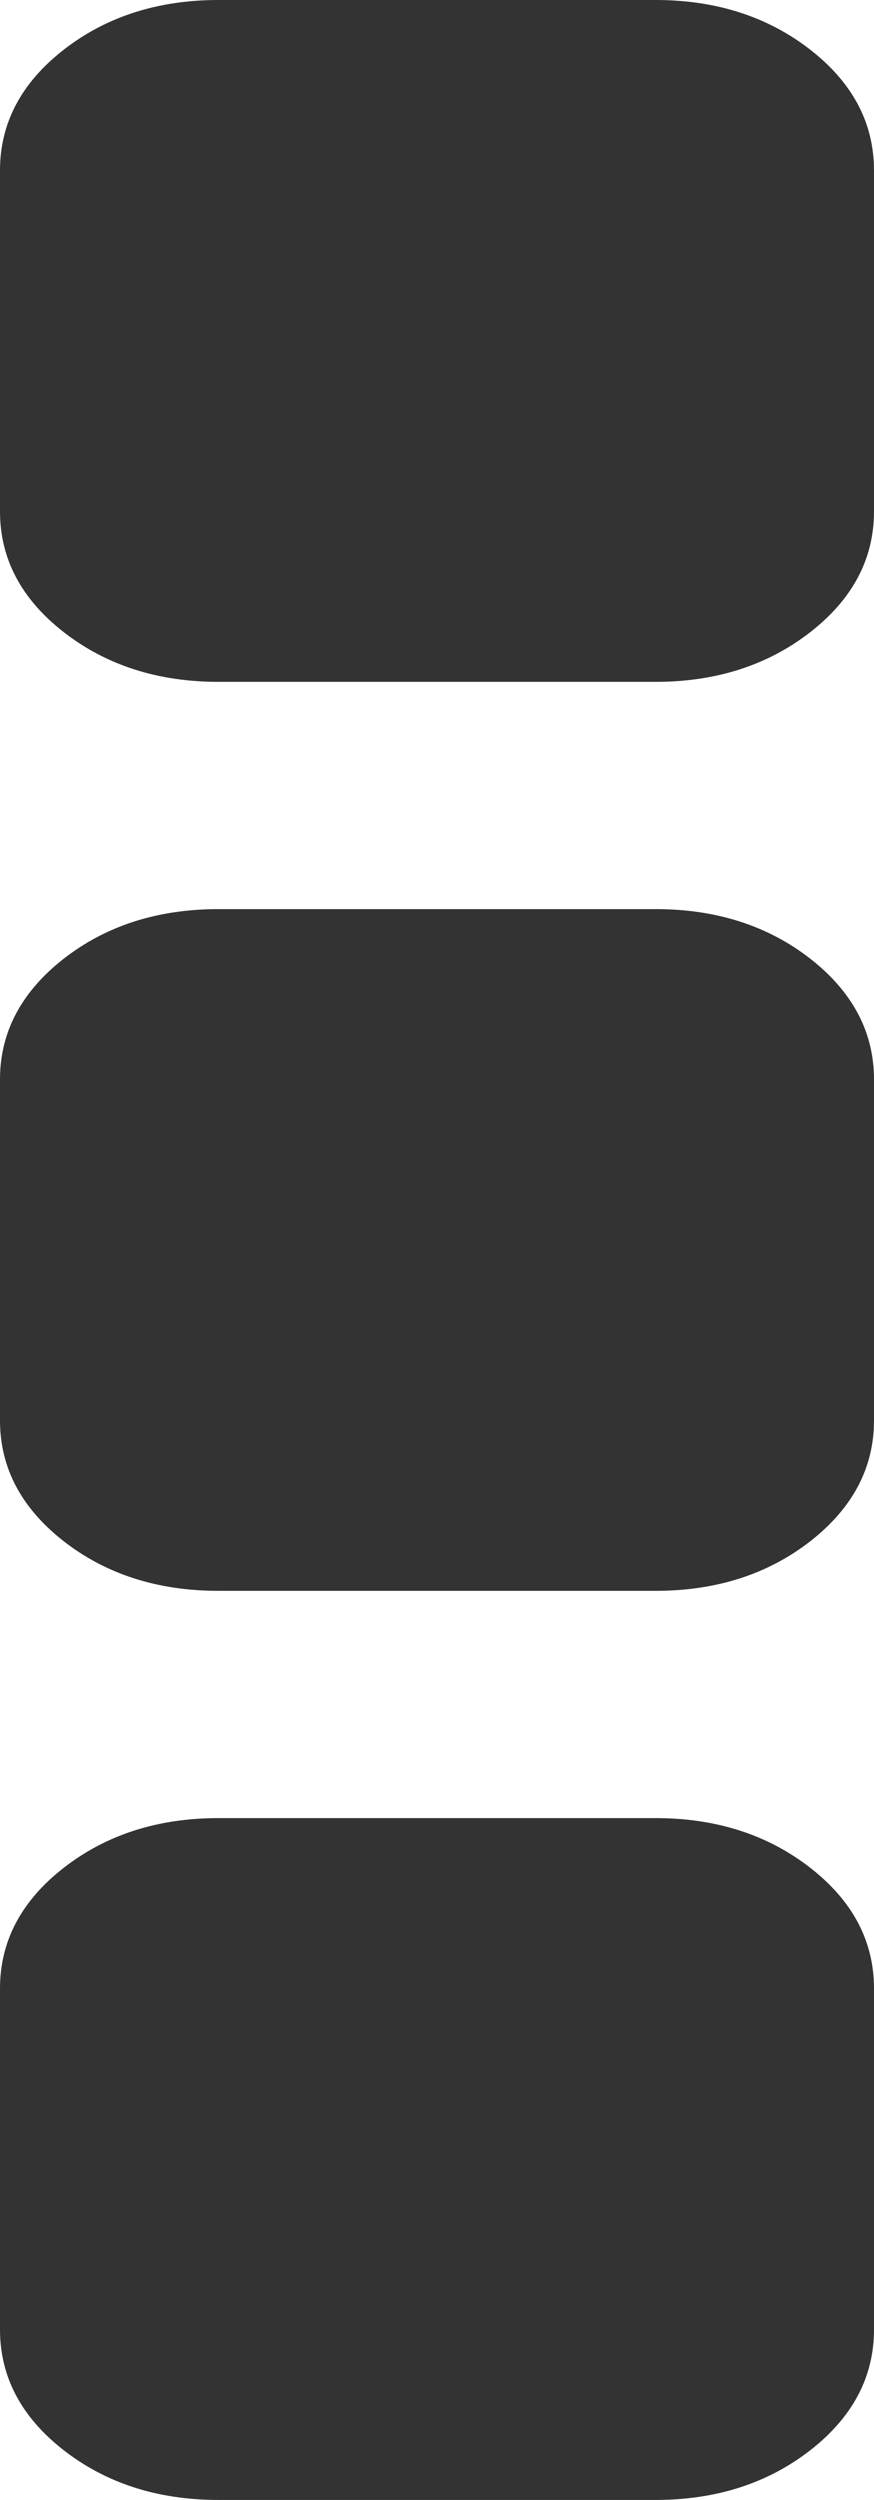 ﻿<?xml version="1.0" encoding="utf-8"?>
<svg version="1.1" xmlns:xlink="http://www.w3.org/1999/xlink" width="7px" height="20px" xmlns="http://www.w3.org/2000/svg">
  <g transform="matrix(1 0 0 1 -139 -713 )">
    <path d="M 6.49 14.943  C 6.83 15.208  7 15.53  7 15.909  L 7 18.636  C 7 19.015  6.83 19.337  6.49 19.602  C 6.149 19.867  5.736 20  5.25 20  L 1.75 20  C 1.264 20  0.851 19.867  0.51 19.602  C 0.17 19.337  0 19.015  0 18.636  L 0 15.909  C 0 15.53  0.17 15.208  0.51 14.943  C 0.851 14.678  1.264 14.545  1.75 14.545  L 5.25 14.545  C 5.736 14.545  6.149 14.678  6.49 14.943  Z M 6.49 7.67  C 6.83 7.936  7 8.258  7 8.636  L 7 11.364  C 7 11.742  6.83 12.064  6.49 12.33  C 6.149 12.595  5.736 12.727  5.25 12.727  L 1.75 12.727  C 1.264 12.727  0.851 12.595  0.51 12.33  C 0.17 12.064  0 11.742  0 11.364  L 0 8.636  C 0 8.258  0.17 7.936  0.51 7.67  C 0.851 7.405  1.264 7.273  1.75 7.273  L 5.25 7.273  C 5.736 7.273  6.149 7.405  6.49 7.67  Z M 6.49 0.398  C 6.83 0.663  7 0.985  7 1.364  L 7 4.091  C 7 4.47  6.83 4.792  6.49 5.057  C 6.149 5.322  5.736 5.455  5.25 5.455  L 1.75 5.455  C 1.264 5.455  0.851 5.322  0.51 5.057  C 0.17 4.792  0 4.47  0 4.091  L 0 1.364  C 0 0.985  0.17 0.663  0.51 0.398  C 0.851 0.133  1.264 0  1.75 0  L 5.25 0  C 5.736 0  6.149 0.133  6.49 0.398  Z " fill-rule="nonzero" fill="#333333" stroke="none" transform="matrix(1 0 0 1 139 713 )" />
  </g>
</svg>